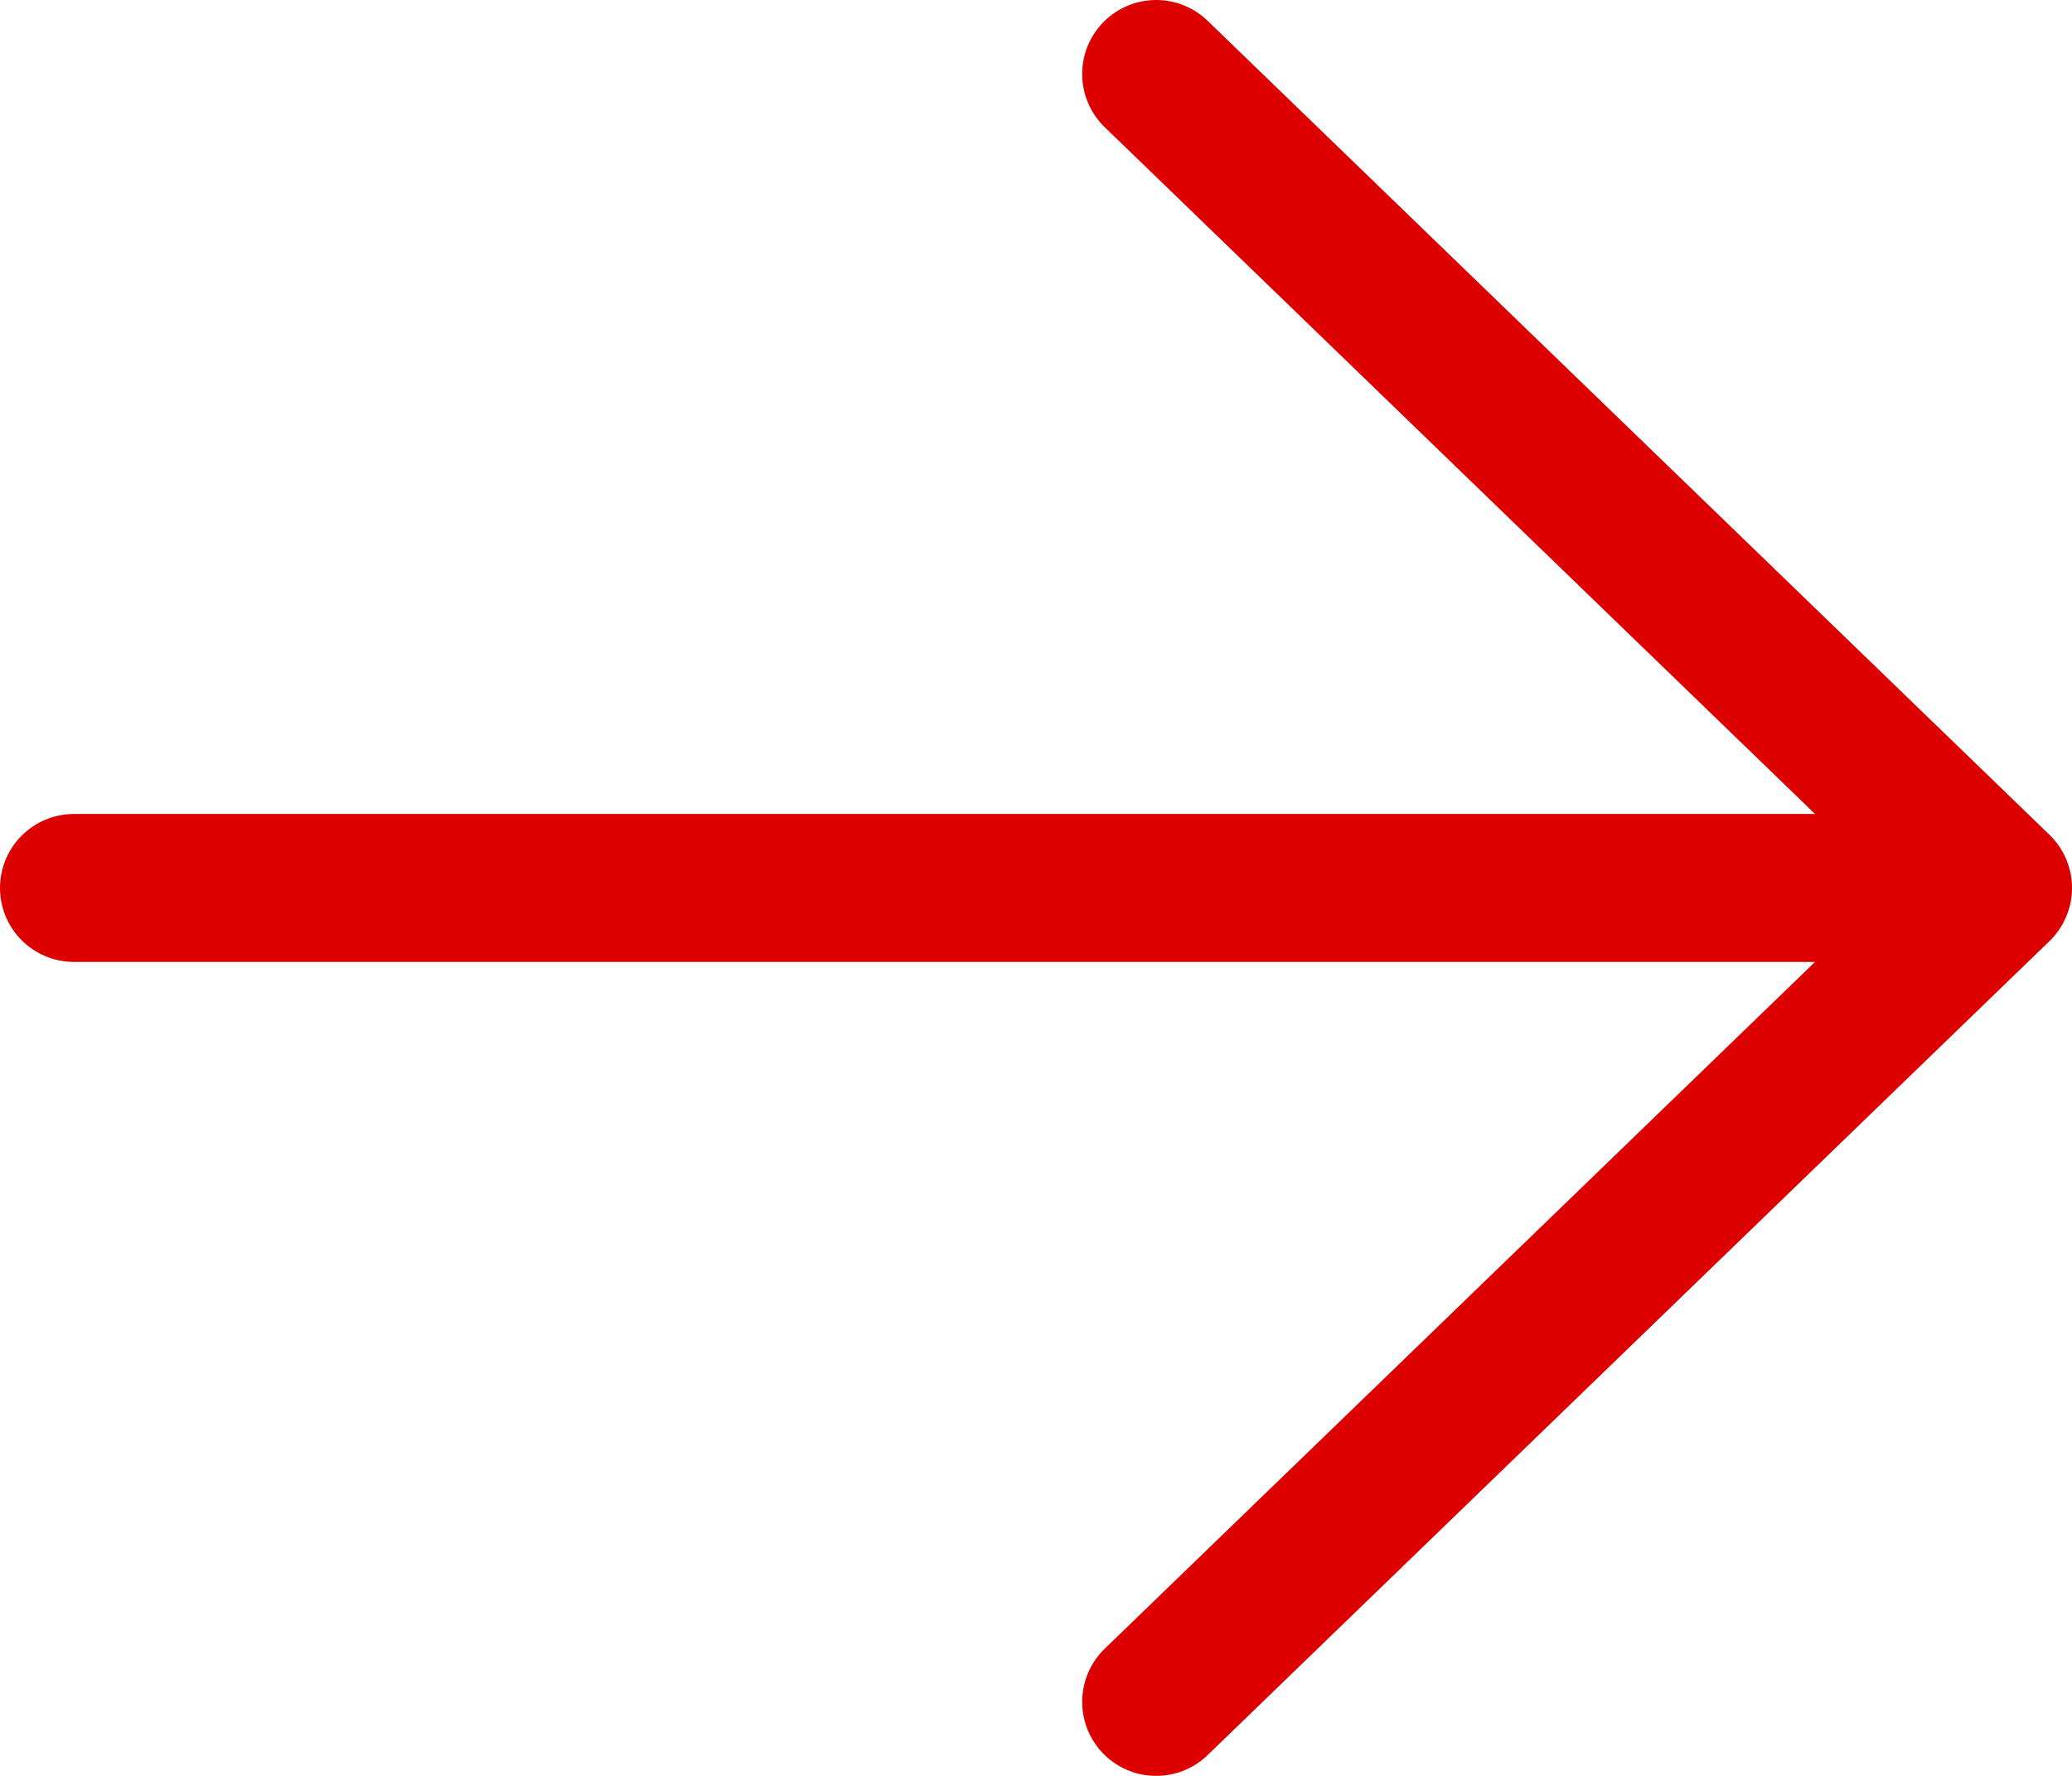 <svg width="14" height="12" viewBox="0 0 14 12" fill="none" xmlns="http://www.w3.org/2000/svg">
<path d="M0.5 6L13.5 6M13.5 6L7.812 0.5M13.5 6L7.812 11.5" stroke="#DC0000" stroke-linecap="round" stroke-linejoin="round"/>
</svg>
